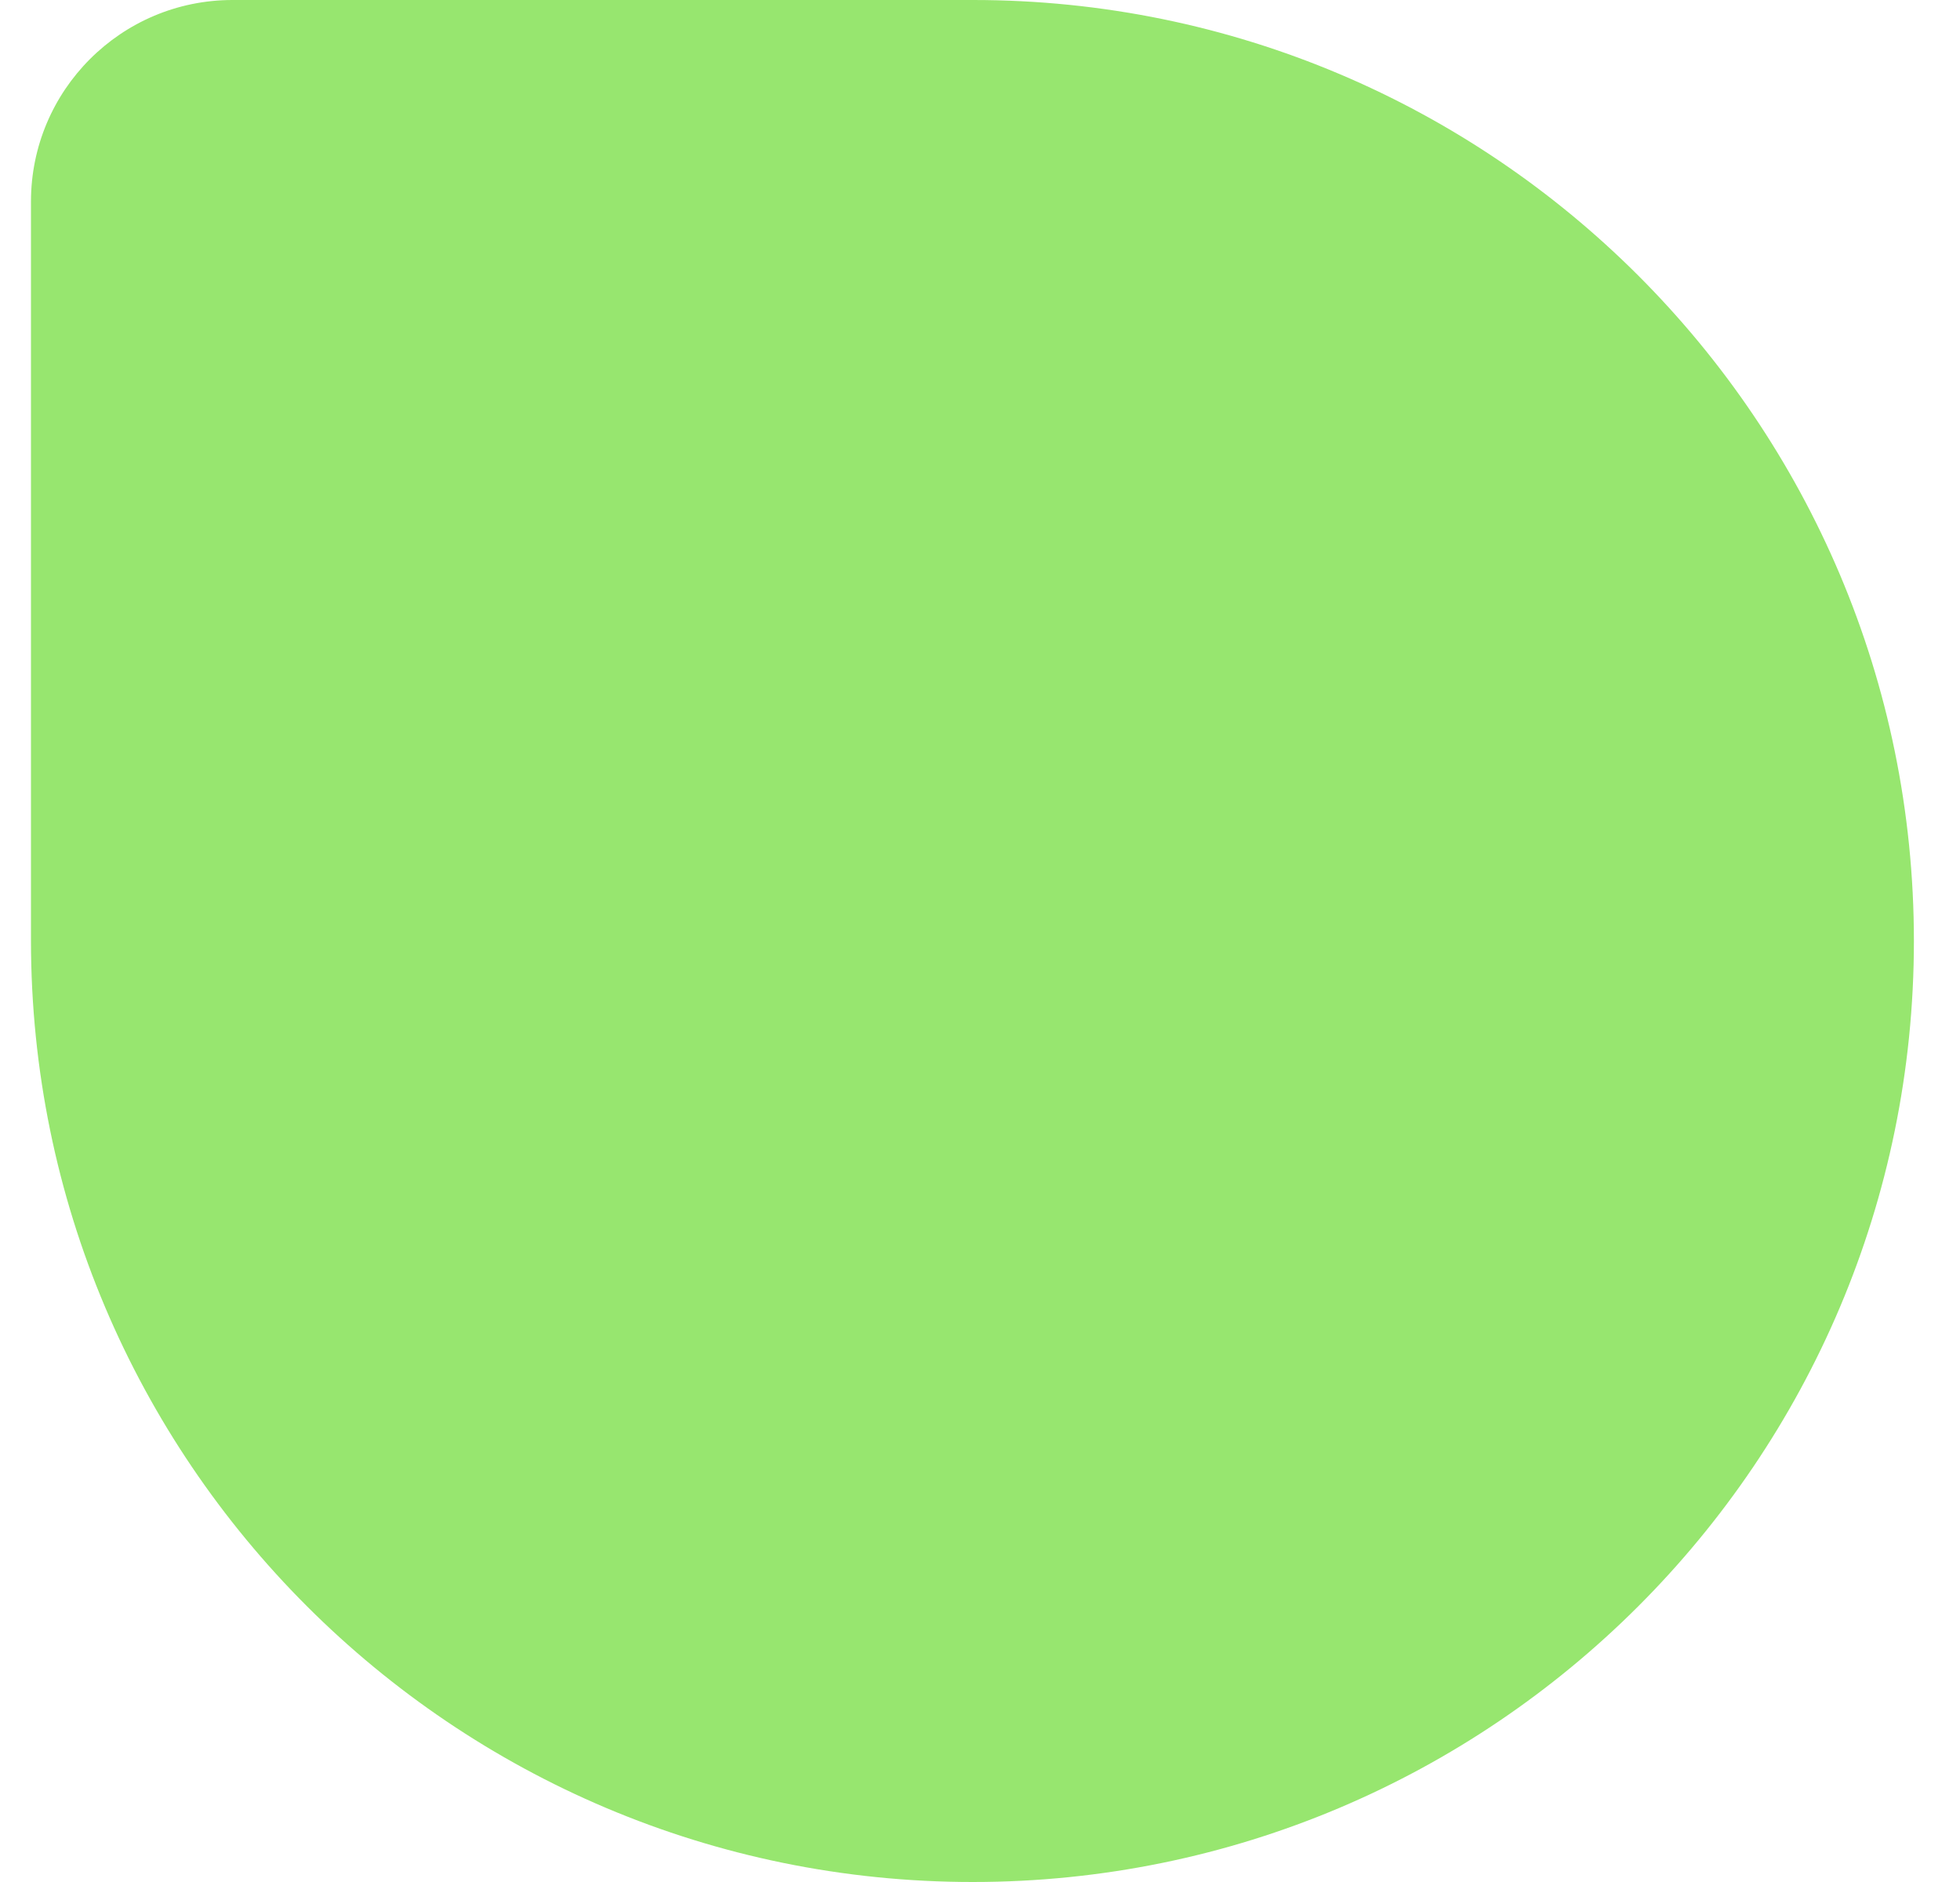 <svg width="25" height="24" viewBox="0 0 25 24" fill="none" xmlns="http://www.w3.org/2000/svg">
<path d="M0.395 2.571C0.395 1.151 1.546 0 2.966 0H12.412C19.039 0 24.412 5.373 24.412 12V12C24.412 18.627 19.035 24 12.408 24V24C5.776 24 0.395 18.624 0.395 11.992V2.571Z" fill="#97E66F"/>
</svg>

